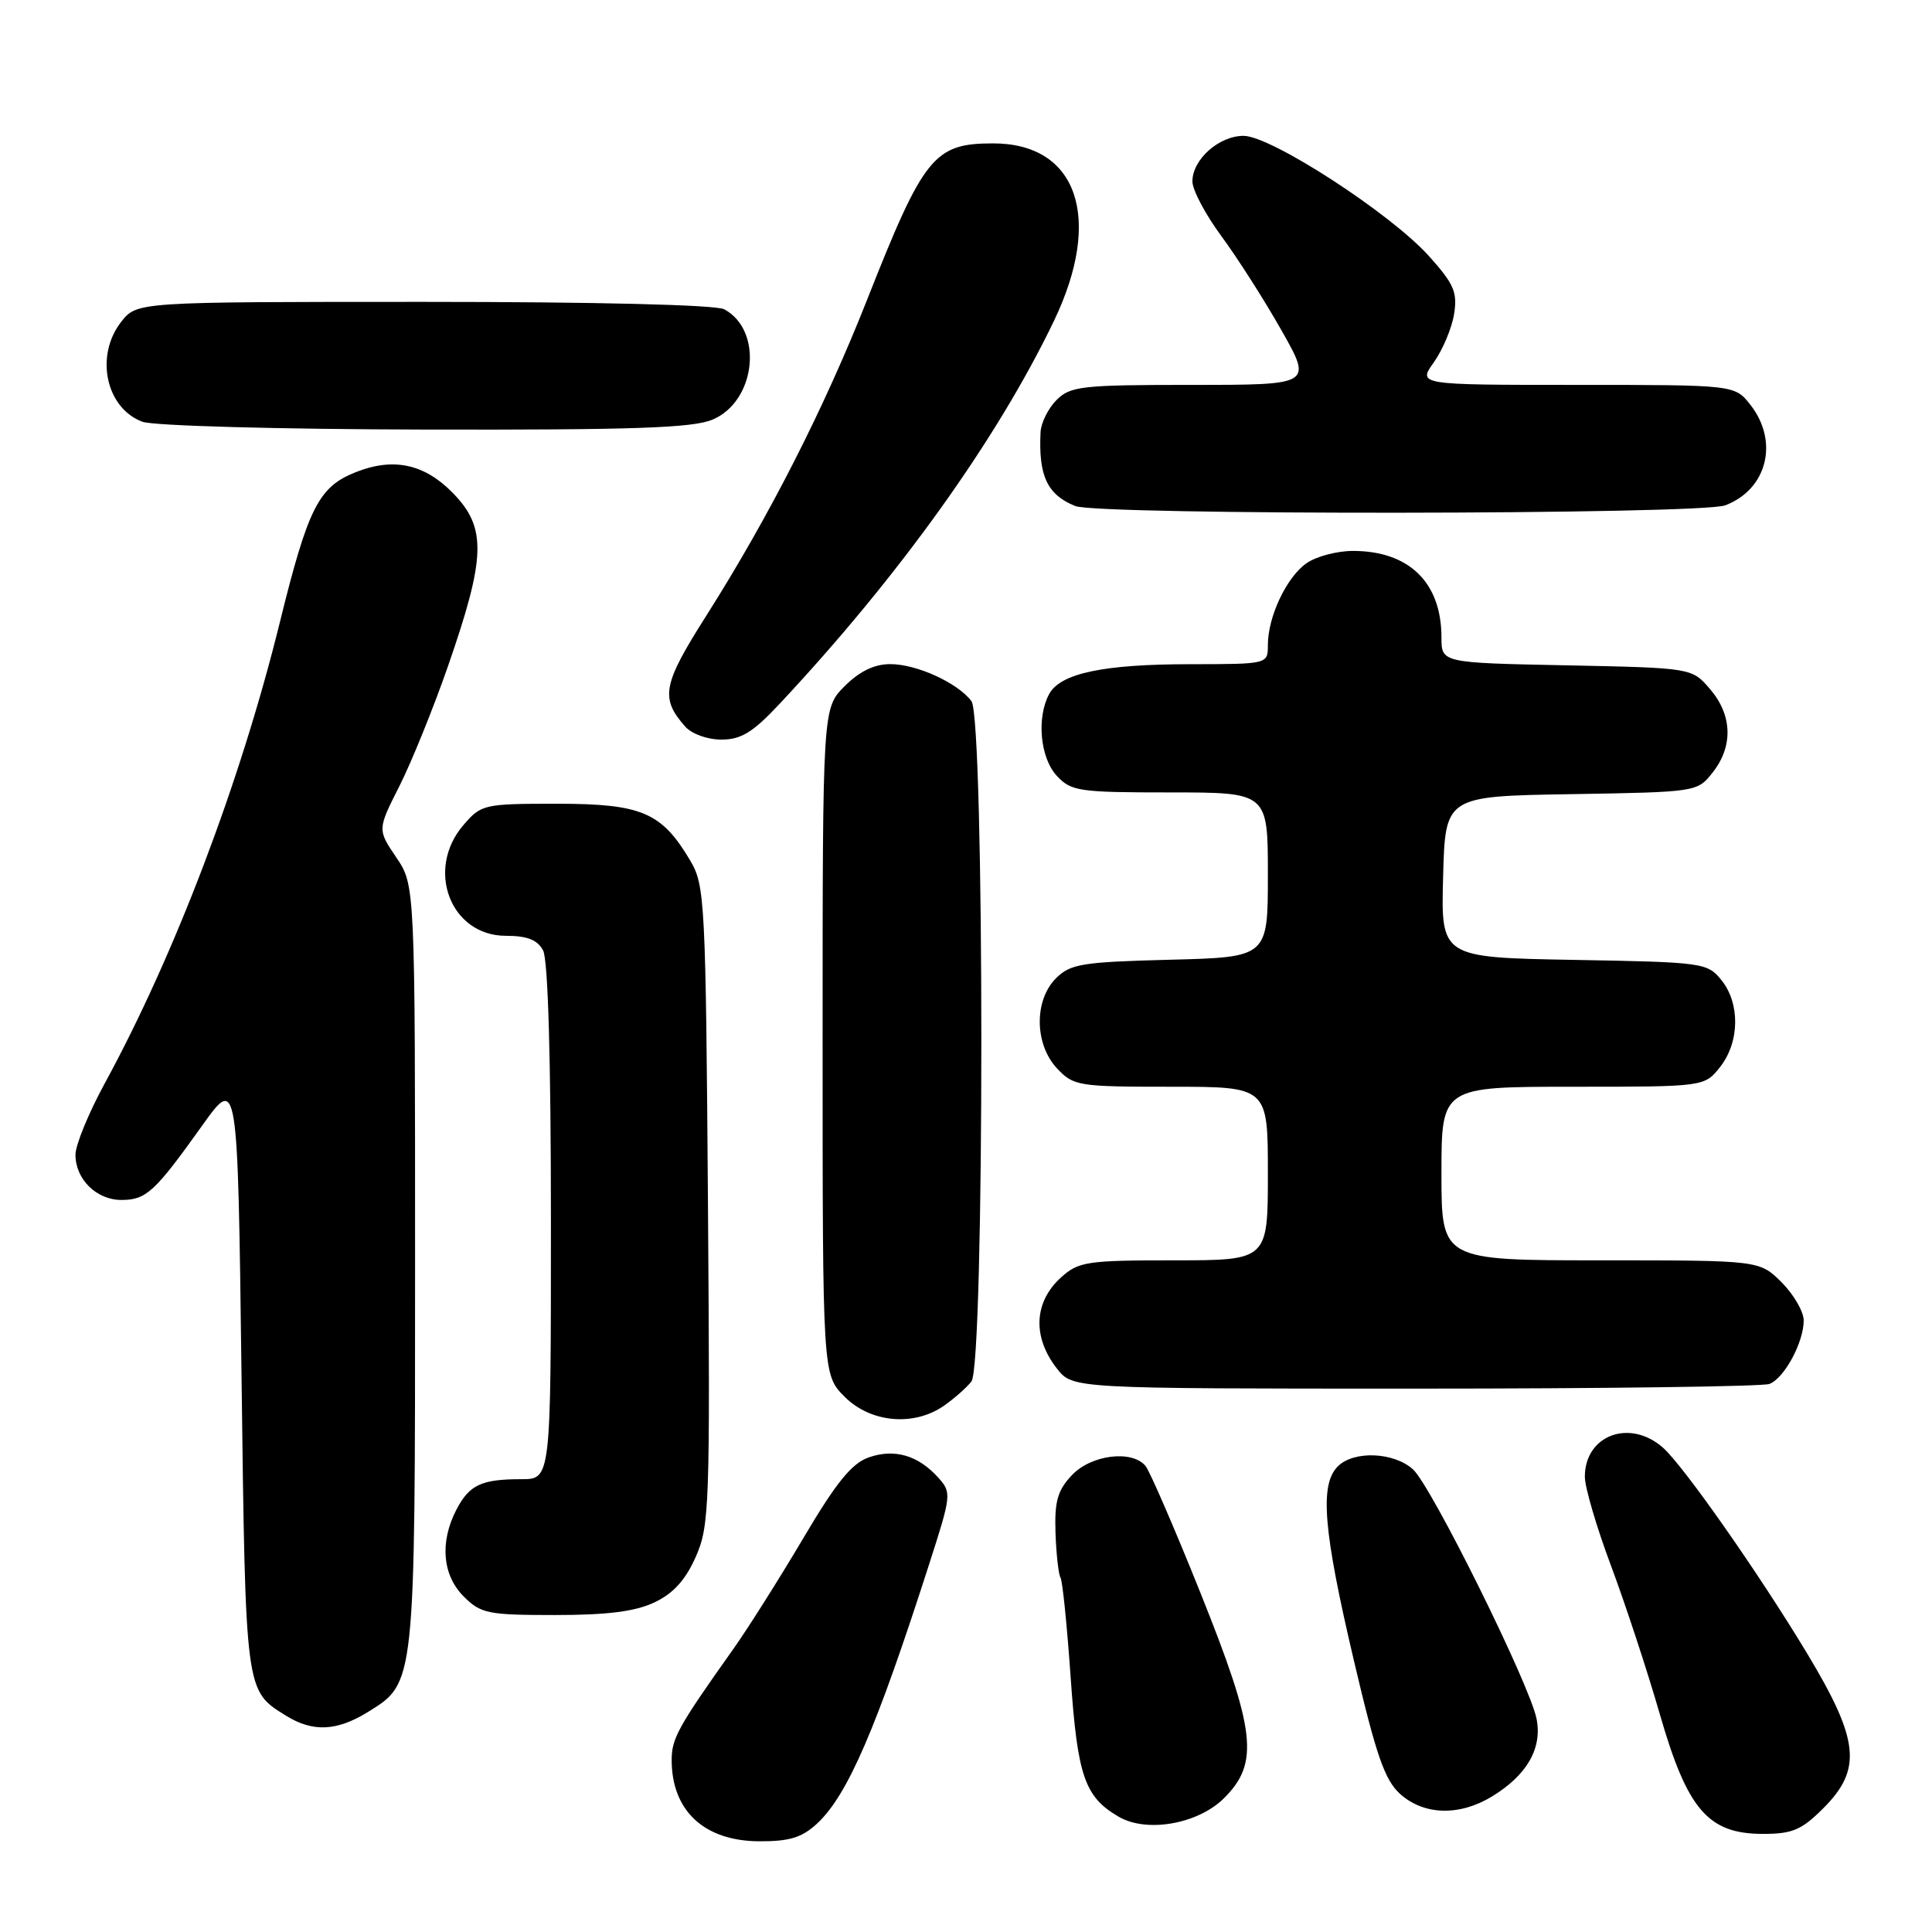 <?xml version="1.0" encoding="UTF-8" standalone="no"?>
<!DOCTYPE svg PUBLIC "-//W3C//DTD SVG 1.1//EN" "http://www.w3.org/Graphics/SVG/1.1/DTD/svg11.dtd" >
<svg xmlns="http://www.w3.org/2000/svg" xmlns:xlink="http://www.w3.org/1999/xlink" version="1.1" viewBox="0 0 256 256">
 <g >
 <path fill="currentColor"
d=" M 108.26 241.64 C 112.31 237.88 116.10 229.11 123.15 207.16 C 126.07 198.09 126.10 197.77 124.33 195.80 C 121.66 192.83 118.53 191.92 115.12 193.11 C 112.86 193.90 110.81 196.42 106.44 203.82 C 103.29 209.14 99.12 215.75 97.17 218.50 C 89.85 228.81 89.00 230.35 89.00 233.21 C 89.00 239.94 93.32 243.95 100.60 243.98 C 104.60 244.00 106.26 243.49 108.26 241.64 Z  M 241.60 239.60 C 246.78 234.42 246.37 230.57 239.44 219.07 C 233.04 208.45 223.10 194.27 220.37 191.84 C 215.97 187.94 210.00 190.15 210.00 195.68 C 210.00 197.08 211.56 202.38 213.46 207.45 C 215.36 212.53 218.27 221.37 219.92 227.09 C 223.59 239.82 226.33 243.00 233.62 243.00 C 237.50 243.00 238.72 242.48 241.60 239.60 Z  M 162.21 238.25 C 166.89 233.57 166.40 229.35 159.04 211.00 C 155.62 202.47 152.35 194.94 151.79 194.25 C 149.99 192.08 144.57 192.76 142.02 195.48 C 140.12 197.50 139.72 198.95 139.86 203.12 C 139.96 205.95 140.26 208.61 140.52 209.04 C 140.79 209.46 141.39 215.43 141.87 222.30 C 142.78 235.38 143.73 238.11 148.24 240.73 C 151.97 242.90 158.77 241.69 162.21 238.25 Z  M 197.70 238.04 C 202.34 235.21 204.38 231.65 203.60 227.74 C 202.69 223.18 189.65 196.87 187.22 194.69 C 184.67 192.40 179.38 192.19 177.27 194.30 C 174.84 196.73 175.33 202.75 179.39 220.00 C 182.38 232.72 183.49 235.90 185.57 237.75 C 188.72 240.54 193.41 240.66 197.70 238.04 Z  M 48.75 226.85 C 55.04 222.96 55.00 223.37 55.00 167.67 C 55.00 117.28 55.00 117.28 52.50 113.60 C 50.01 109.92 50.01 109.92 52.93 104.15 C 54.53 100.97 57.42 93.85 59.34 88.33 C 64.39 73.80 64.51 69.92 60.00 65.32 C 56.23 61.45 52.10 60.58 47.10 62.58 C 42.21 64.53 40.82 67.29 37.07 82.50 C 31.84 103.69 23.19 126.46 13.86 143.59 C 11.74 147.48 10.00 151.72 10.00 153.01 C 10.00 156.26 12.79 159.00 16.08 159.00 C 19.37 159.00 20.50 157.96 26.75 149.20 C 31.50 142.54 31.50 142.54 32.00 182.02 C 32.54 224.47 32.47 223.96 37.90 227.34 C 41.45 229.54 44.62 229.40 48.75 226.85 Z  M 86.73 212.32 C 89.22 211.14 90.84 209.35 92.19 206.29 C 94.01 202.19 94.10 199.59 93.81 159.72 C 93.52 119.60 93.40 117.33 91.50 114.10 C 87.69 107.64 85.07 106.51 73.85 106.50 C 64.12 106.50 63.77 106.58 61.42 109.31 C 56.33 115.21 59.69 124.00 67.04 124.00 C 69.86 124.00 71.21 124.53 71.96 125.93 C 72.62 127.16 73.00 140.36 73.00 161.93 C 73.00 196.00 73.00 196.00 69.08 196.00 C 63.77 196.00 62.18 196.75 60.46 200.07 C 58.25 204.36 58.62 208.72 61.45 211.55 C 63.72 213.81 64.65 214.00 73.55 214.00 C 80.51 214.00 84.18 213.53 86.73 212.32 Z  M 125.03 186.30 C 126.39 185.36 128.05 183.90 128.72 183.05 C 130.47 180.82 130.47 95.20 128.72 92.90 C 126.86 90.46 121.46 88.00 117.97 88.00 C 115.85 88.00 113.91 88.94 111.92 90.92 C 109.00 93.85 109.00 93.85 109.00 138.00 C 109.00 182.15 109.00 182.15 111.92 185.08 C 115.36 188.52 121.04 189.04 125.03 186.30 Z  M 234.46 183.38 C 236.43 182.62 239.00 177.87 239.00 174.97 C 239.00 173.80 237.68 171.53 236.08 169.92 C 233.15 167.00 233.15 167.00 212.08 167.00 C 191.00 167.00 191.00 167.00 191.00 155.50 C 191.00 144.00 191.00 144.00 208.43 144.00 C 225.85 144.00 225.85 144.00 227.93 141.37 C 230.52 138.07 230.59 132.95 228.09 129.86 C 226.23 127.57 225.69 127.49 208.56 127.19 C 190.93 126.87 190.93 126.87 191.22 116.19 C 191.50 105.50 191.50 105.50 208.20 105.23 C 224.86 104.95 224.90 104.95 226.95 102.34 C 229.68 98.87 229.54 94.74 226.59 91.31 C 224.18 88.50 224.18 88.50 207.59 88.16 C 191.00 87.83 191.00 87.83 191.00 84.46 C 191.00 77.19 186.71 73.00 179.27 73.00 C 177.17 73.00 174.40 73.73 173.12 74.63 C 170.47 76.48 168.00 81.72 168.00 85.47 C 168.00 88.00 168.00 88.00 157.75 88.01 C 146.17 88.01 140.49 89.22 139.01 91.98 C 137.33 95.13 137.83 100.44 140.04 102.81 C 141.93 104.85 142.99 105.00 155.04 105.00 C 168.00 105.00 168.00 105.00 168.00 115.92 C 168.00 126.84 168.00 126.84 155.02 127.17 C 143.37 127.47 141.83 127.72 139.92 129.63 C 137.00 132.56 137.07 138.38 140.07 141.58 C 142.25 143.90 142.90 144.00 155.17 144.00 C 168.00 144.00 168.00 144.00 168.00 155.50 C 168.00 167.00 168.00 167.00 155.56 167.00 C 144.06 167.00 142.92 167.17 140.61 169.25 C 136.98 172.52 136.77 177.17 140.07 181.37 C 142.15 184.00 142.15 184.00 187.49 184.00 C 212.43 184.00 233.56 183.72 234.46 183.38 Z  M 103.31 93.25 C 119.11 76.38 132.09 58.26 139.65 42.53 C 146.18 28.93 142.79 19.00 131.60 19.00 C 123.76 19.00 122.41 20.68 114.91 39.68 C 109.24 54.06 101.91 68.46 93.59 81.58 C 87.80 90.70 87.46 92.48 90.77 96.25 C 91.65 97.25 93.72 98.00 95.59 98.00 C 98.20 98.00 99.76 97.05 103.31 93.25 Z  M 228.60 66.96 C 234.17 64.85 235.75 58.50 231.93 53.63 C 229.85 51.00 229.85 51.00 208.86 51.00 C 187.86 51.00 187.86 51.00 189.99 48.01 C 191.16 46.36 192.37 43.50 192.67 41.63 C 193.14 38.73 192.67 37.64 189.36 33.95 C 184.30 28.30 168.42 18.00 164.78 18.00 C 161.52 18.00 158.00 21.13 158.00 24.04 C 158.00 25.17 159.73 28.43 161.84 31.29 C 163.96 34.16 167.53 39.76 169.79 43.75 C 173.90 51.00 173.90 51.00 157.95 51.00 C 143.33 51.00 141.83 51.17 140.00 53.00 C 138.90 54.10 137.95 56.01 137.88 57.25 C 137.59 63.05 138.76 65.55 142.47 67.05 C 145.53 68.29 225.31 68.21 228.60 66.96 Z  M 94.40 55.61 C 100.18 53.19 101.19 43.78 95.96 40.98 C 94.86 40.39 79.01 40.00 56.14 40.00 C 18.15 40.00 18.15 40.00 16.07 42.63 C 12.54 47.13 14.02 54.10 18.89 55.89 C 20.35 56.42 36.86 56.88 56.28 56.92 C 83.88 56.98 91.75 56.71 94.40 55.61 Z "/>
</g>
</svg>